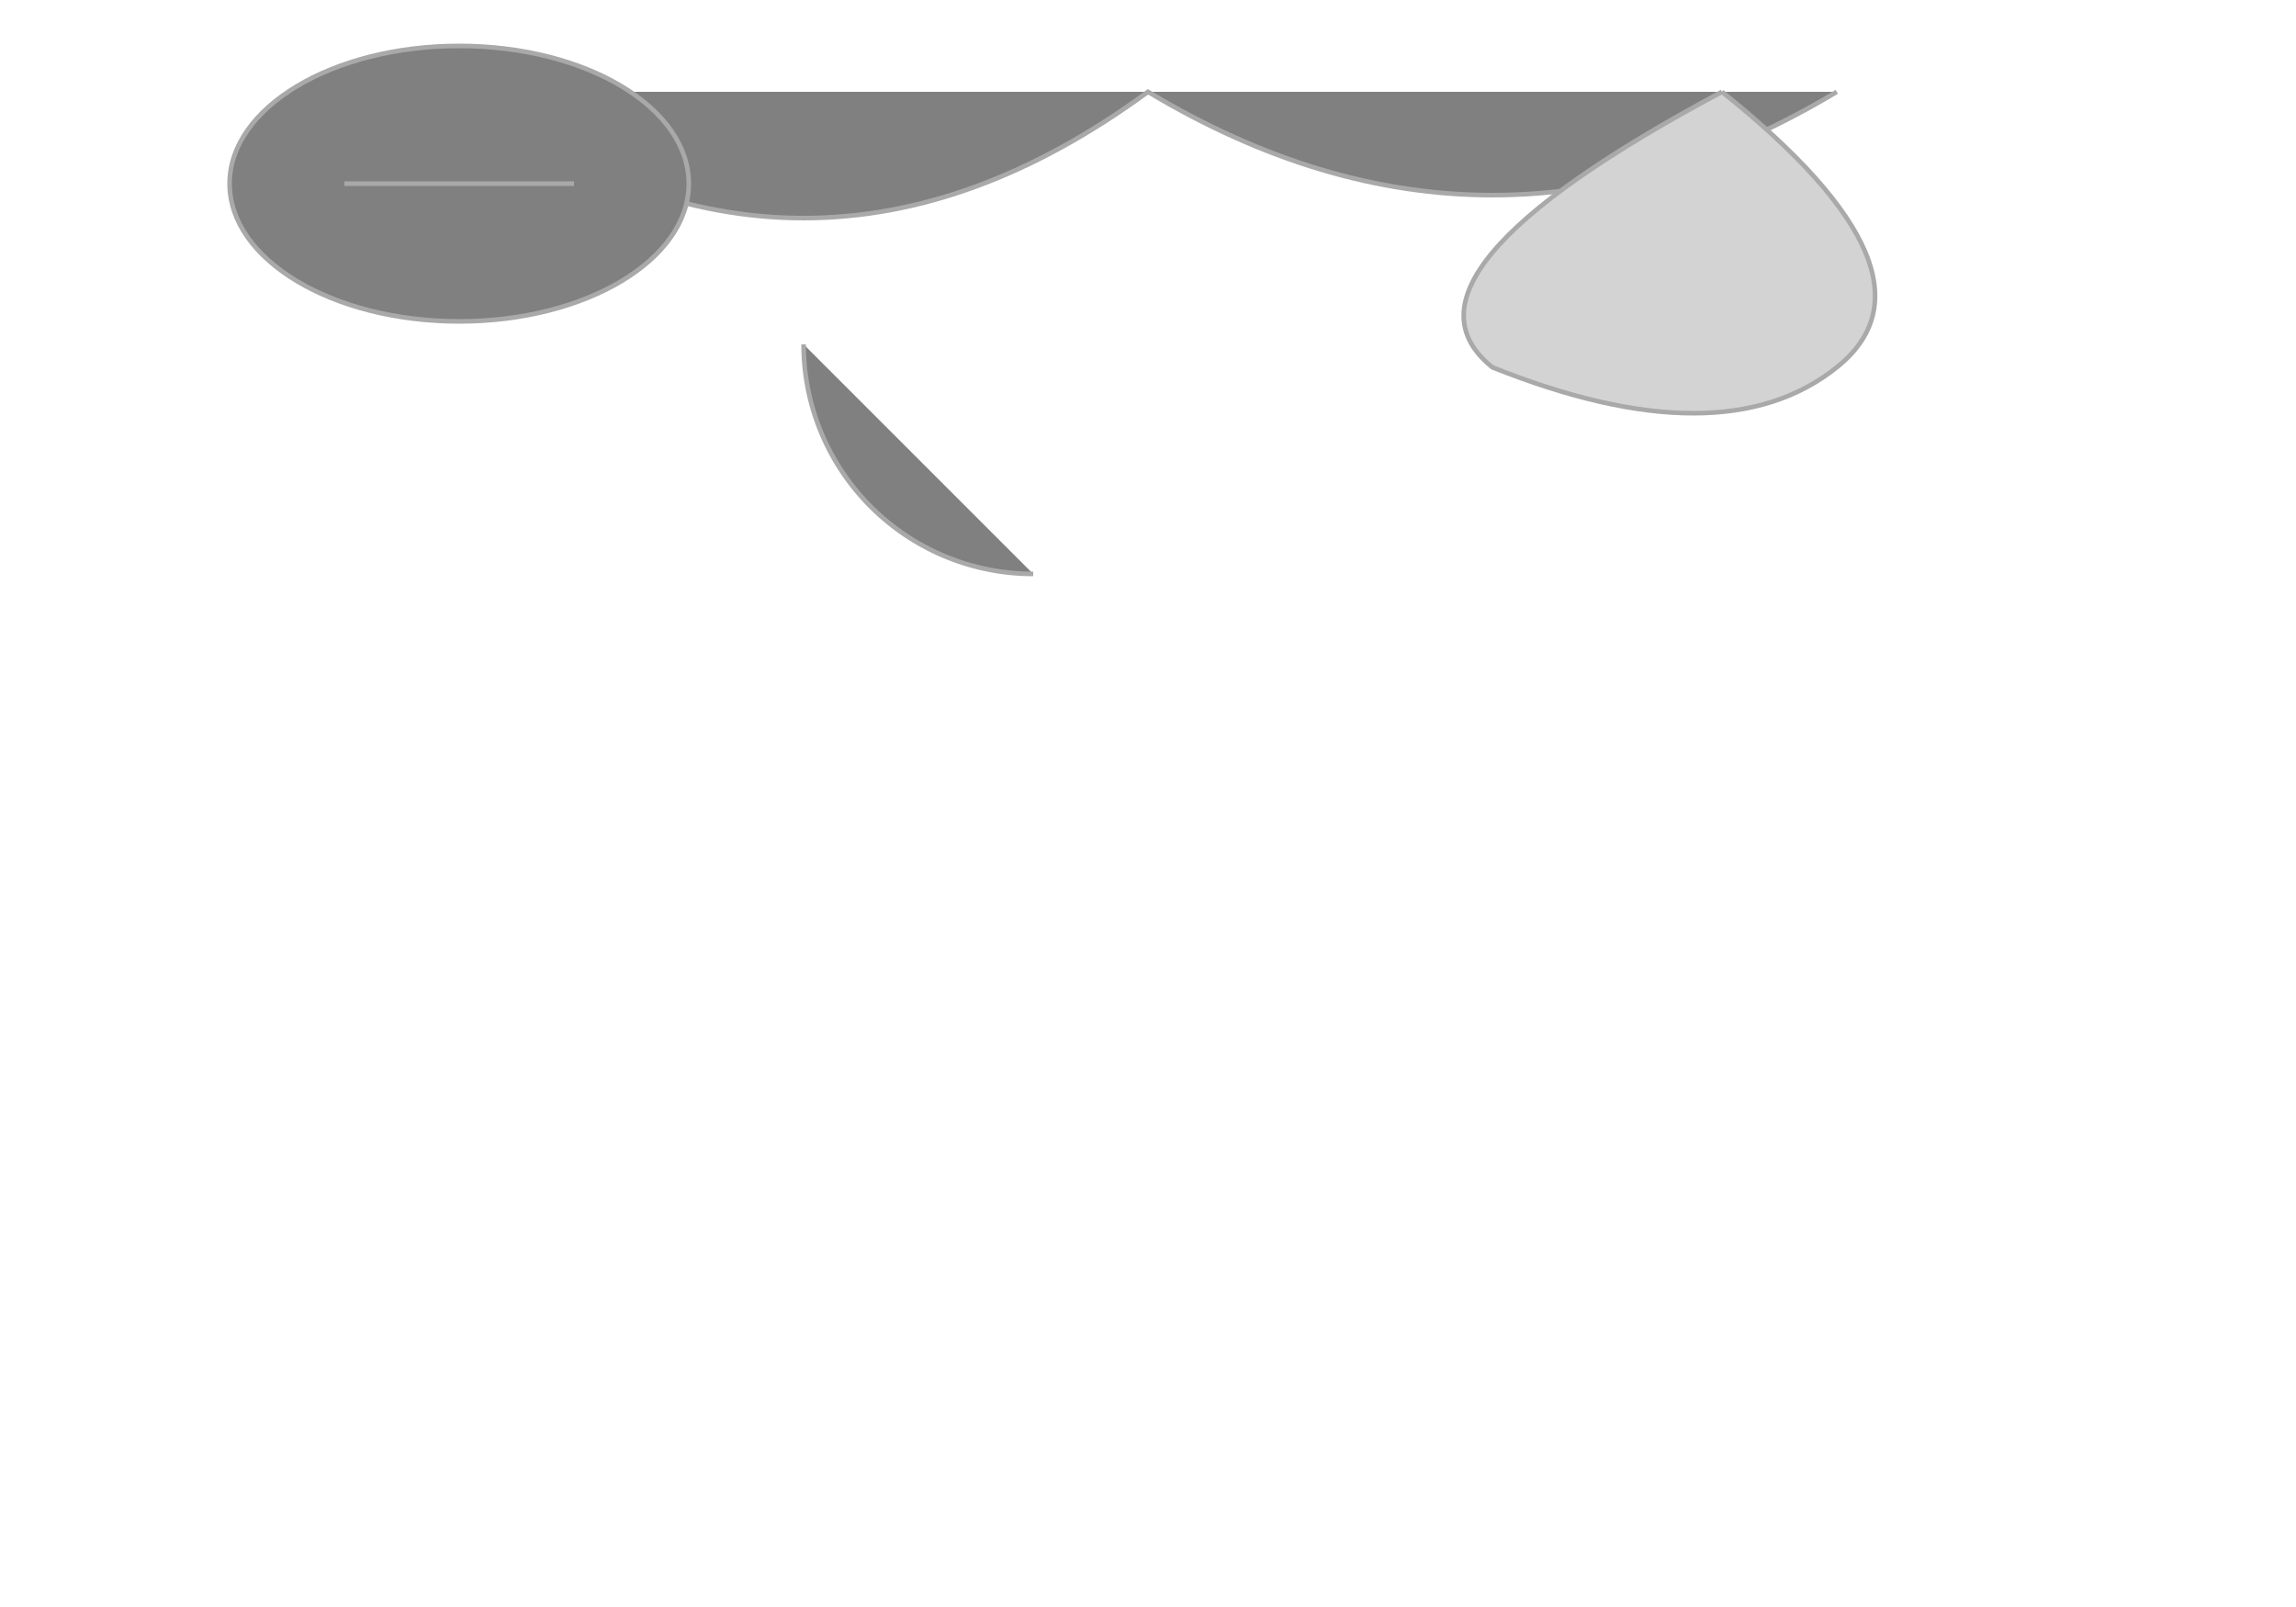 <svg width="500" height="350" xmlns="http://www.w3.org/2000/svg">

  <!-- Dolphin Body -->
  <path id="body" d="M100,20 Q175,75 250,20 Q325,65 400,20" stroke="darkgray" fill="gray" />

  <!-- Dolphin Fin -->
  <path id="fin" d="M175,75 A50,50 0 0 0 225,125" stroke="darkgray" fill="gray" />

  <!-- Dolphin Tail -->
  <path id="tail" d="M375,20 Q425,60 400,80 Q375,100 325,80 Q300,60 375,20" stroke="darkgray" fill="lightgray" />

  <!-- Dolphin Head -->
  <ellipse cx="100" cy="40" rx="50" ry="30" stroke="darkgray" fill="gray" />
  <line x1="75" y1="40" x2="125" y2="40" stroke="darkgray" />

</svg>